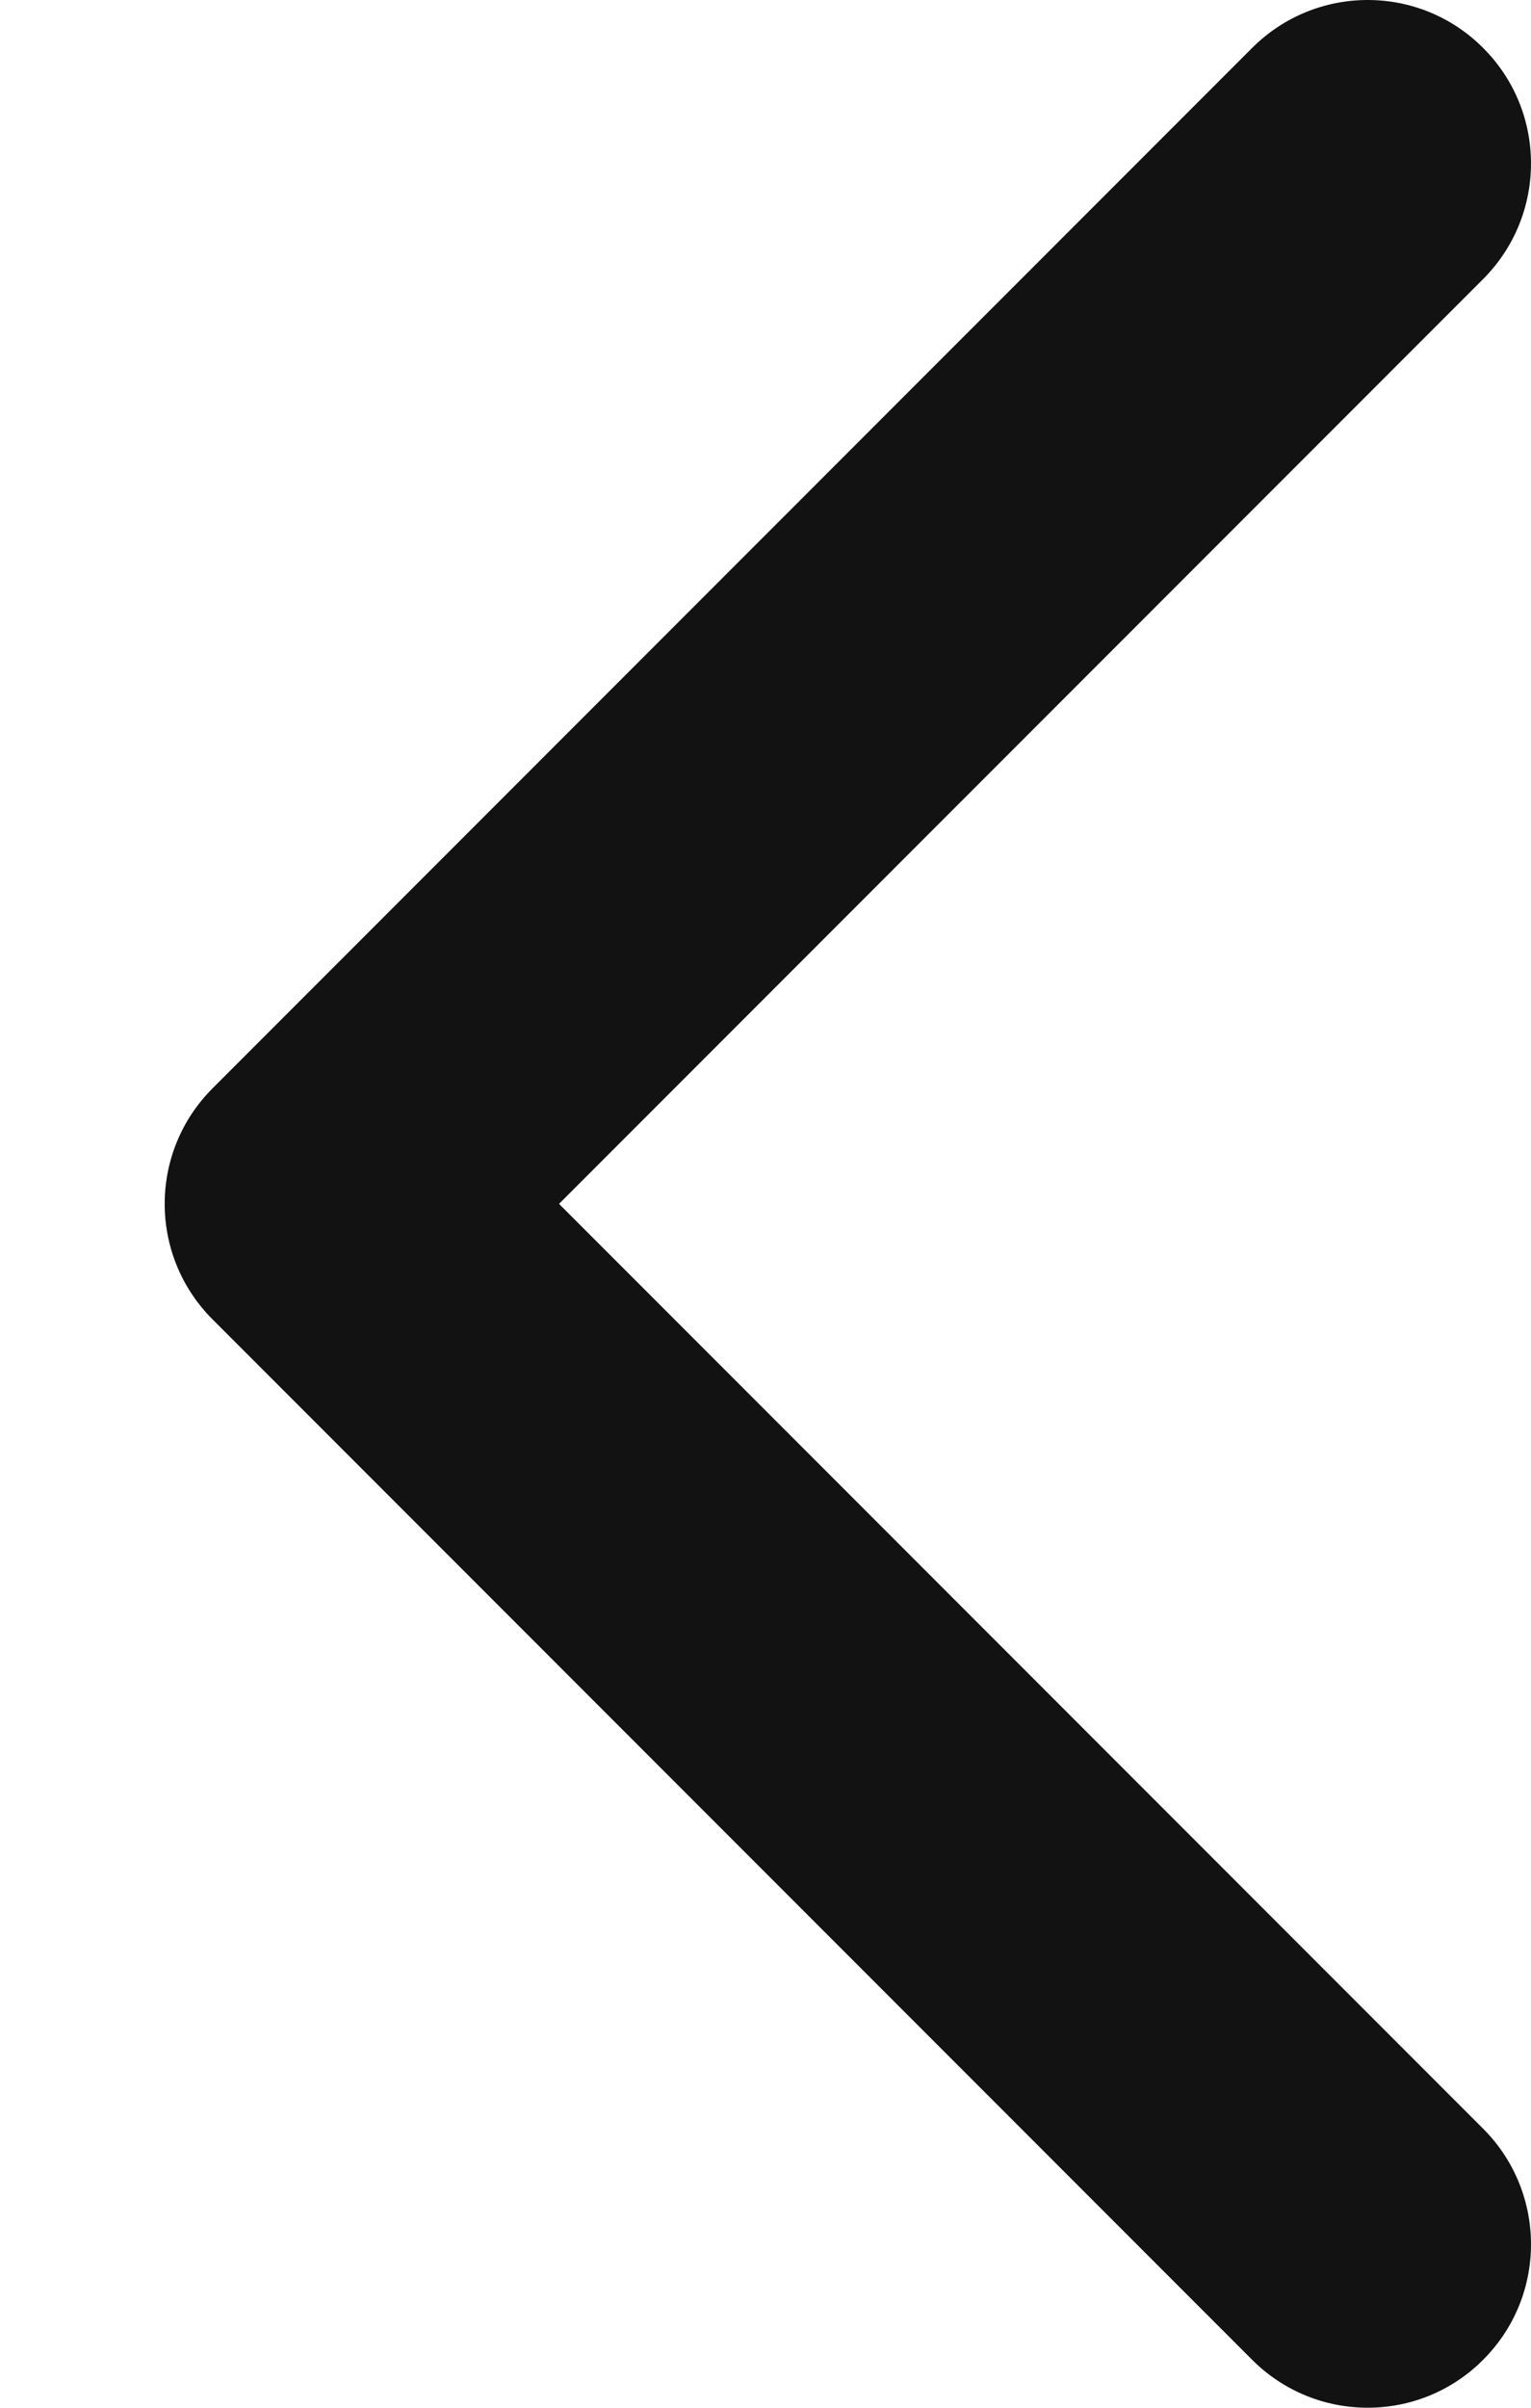 <svg width="7" height="11" viewBox="0 0 7 11" fill="none" xmlns="http://www.w3.org/2000/svg">
<path fill-rule="evenodd" clip-rule="evenodd" d="M5.725 10.781L0.972 6.028C0.68 5.736 0.68 5.264 0.972 4.972L5.725 0.219C6.017 -0.073 6.49 -0.073 6.781 0.219C7.073 0.51 7.073 0.983 6.781 1.275L2.556 5.5L6.781 9.725C7.073 10.017 7.073 10.49 6.781 10.781C6.49 11.073 6.017 11.073 5.725 10.781Z" fill="#121212"/>
</svg>
